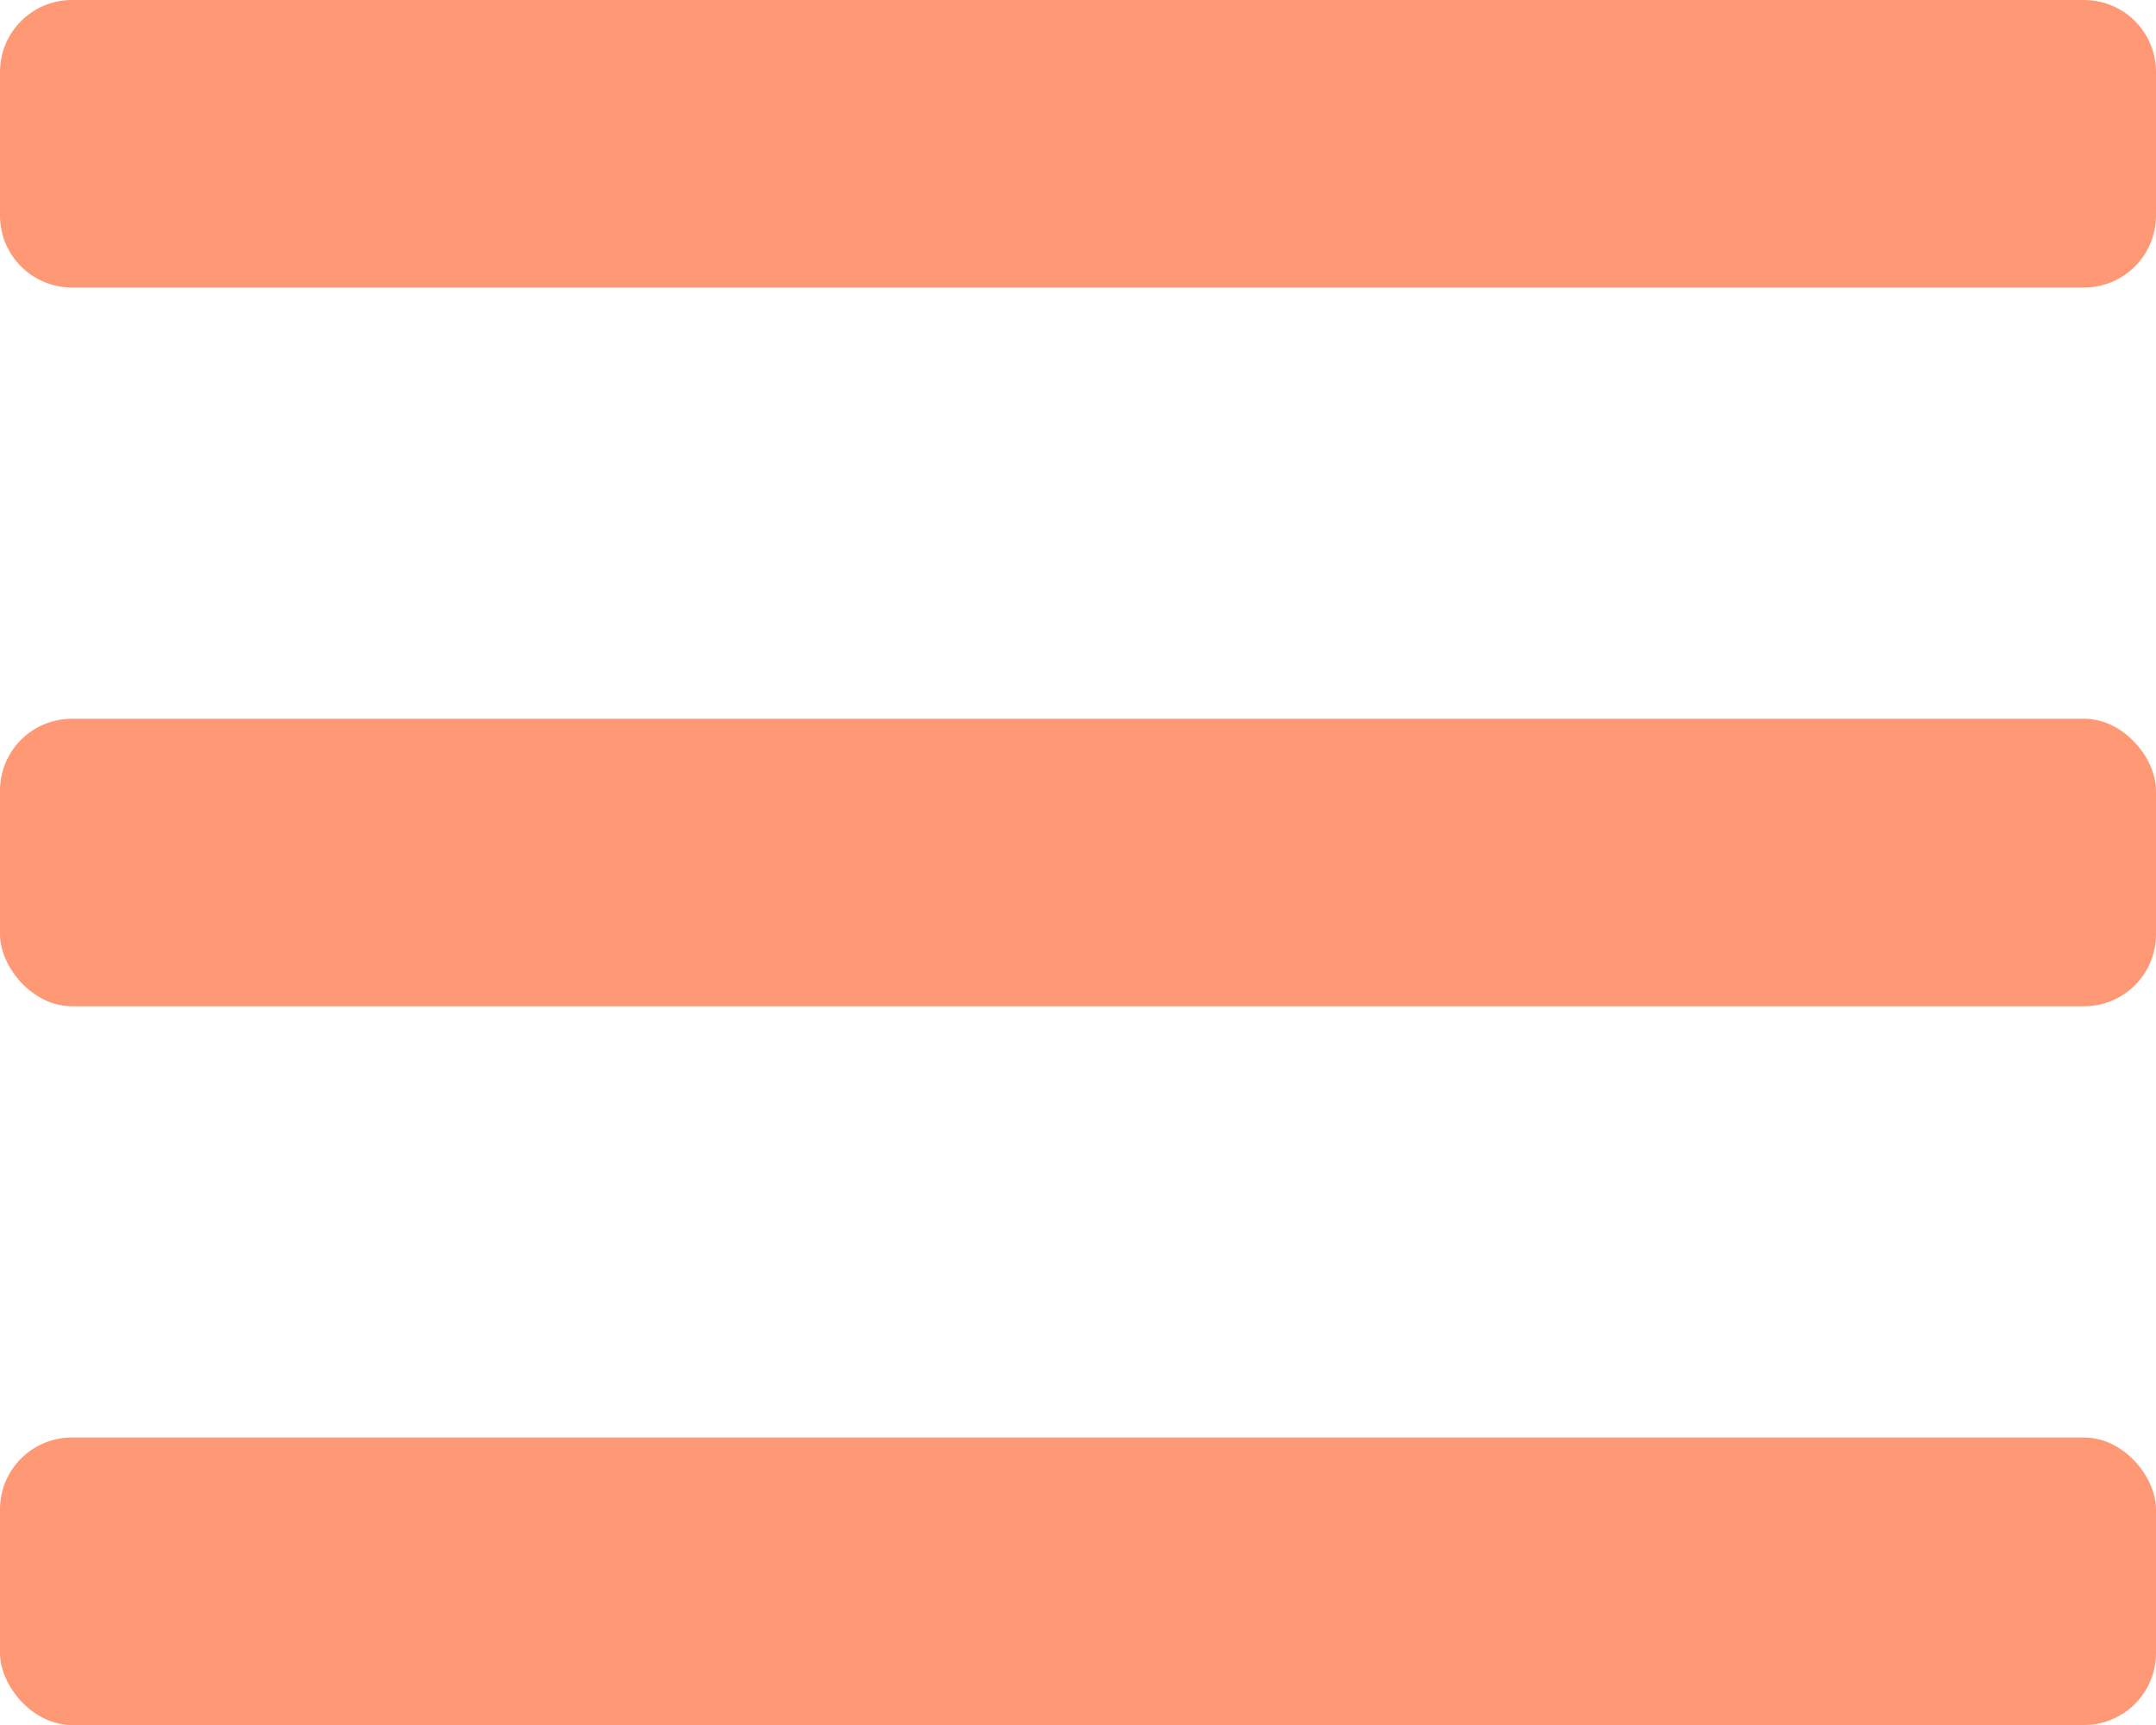 <svg width="30" height="24" viewBox="0 0 30 24" fill="none" xmlns="http://www.w3.org/2000/svg">
<path d="M0 1C0 0.448 0.448 0 1 0H29C29.552 0 30 0.448 30 1V3C30 3.552 29.552 4 29 4H1C0.448 4 0 3.552 0 3V1Z" fill="#FF9874"/>
<rect y="20" width="30" height="4" rx="1" fill="#FF9874"/>
<rect y="10" width="30" height="4" rx="1" fill="#FF9874"/>
</svg>
